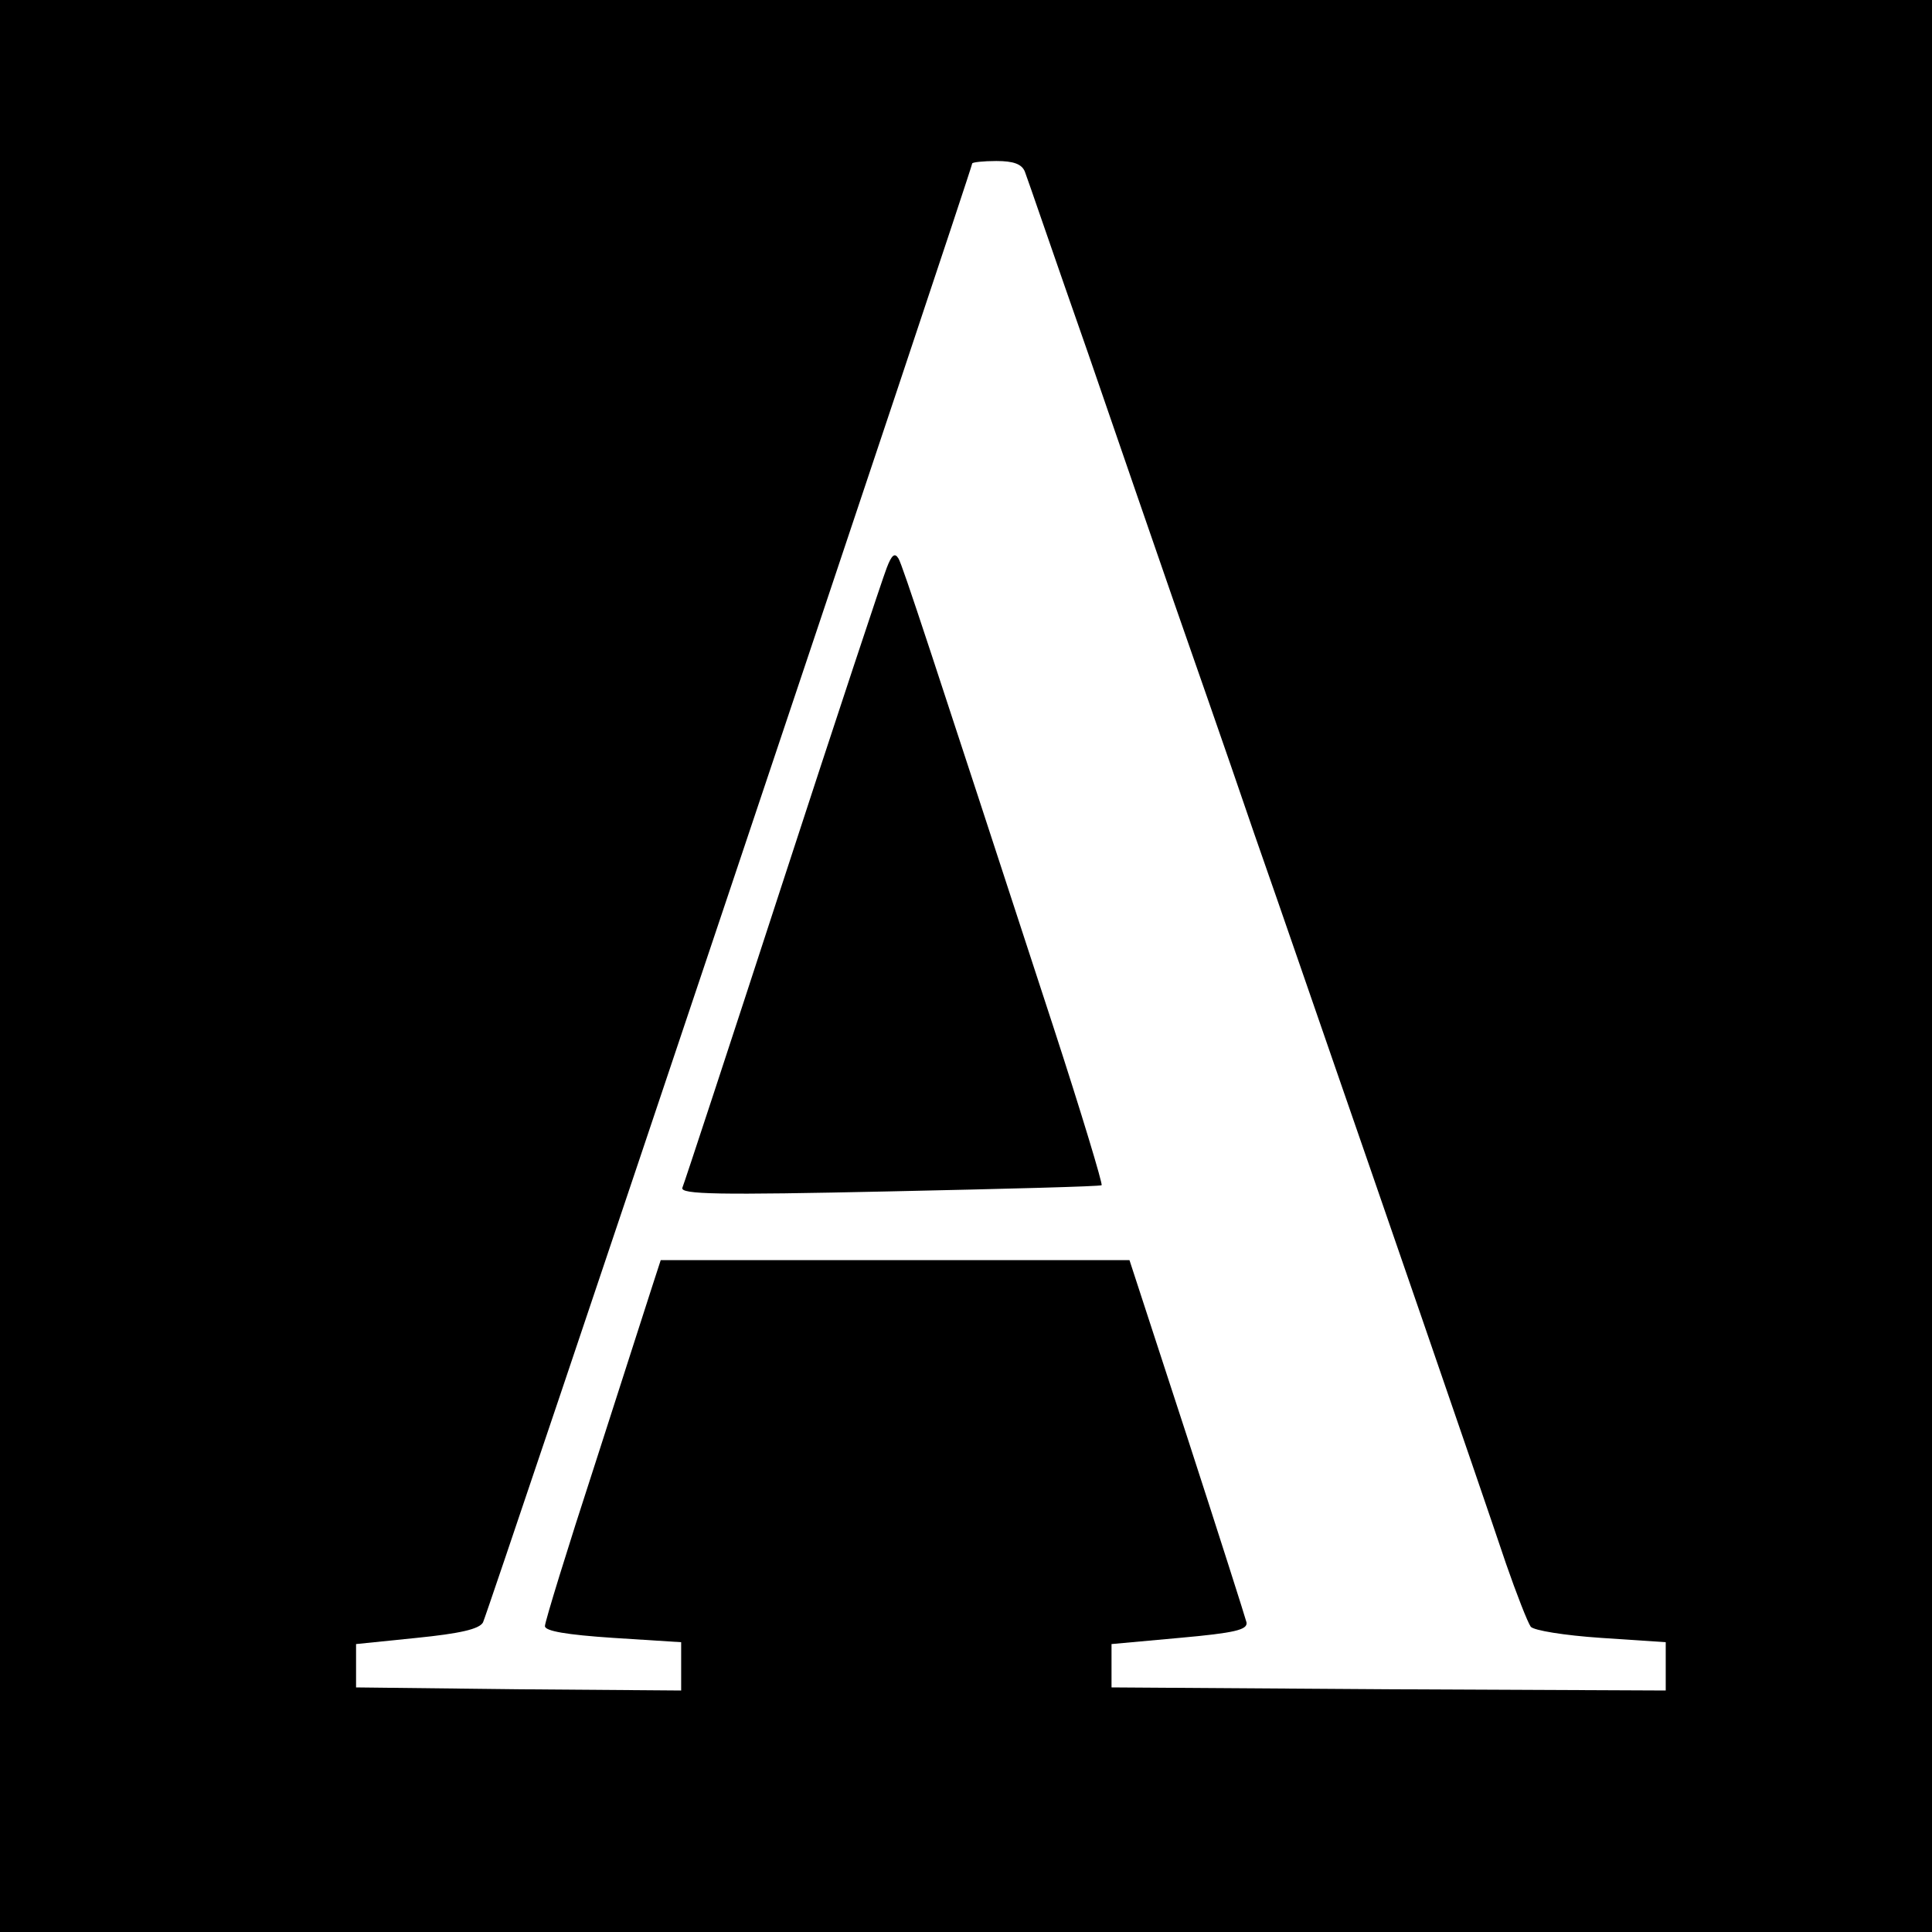 <?xml version="1.0" standalone="no"?>
<!DOCTYPE svg PUBLIC "-//W3C//DTD SVG 20010904//EN"
 "http://www.w3.org/TR/2001/REC-SVG-20010904/DTD/svg10.dtd">
<svg version="1.0" xmlns="http://www.w3.org/2000/svg"
 width="312pt" height="312pt" viewBox="0 0 312 312"
 preserveAspectRatio="xMidYMid meet">
<g transform="translate(0,312) scale(0.1,-0.1)"
fill="#000000" stroke="none">
<path d="M0 1560 l0 -1560 1560 0 1560 0 0 1560 0 1560 -1560 0 -1560 0 0
-1560z m1655 1283 c4 -10 49 -142 102 -293 52 -151 114 -331 138 -400 24 -69
83 -237 130 -375 48 -137 106 -306 130 -375 50 -144 232 -671 277 -805 17 -49
35 -95 40 -102 5 -6 54 -14 113 -18 l105 -7 0 -39 0 -39 -447 2 -448 3 0 35 0
35 110 10 c89 8 110 13 108 25 -2 8 -45 143 -96 300 l-93 285 -379 0 -378 0
-13 -40 c-7 -22 -49 -152 -93 -289 -45 -138 -81 -255 -81 -262 0 -8 35 -14
110 -19 l110 -7 0 -39 0 -39 -262 2 -263 3 0 35 0 35 98 10 c69 7 101 14 107
25 7 13 790 2348 790 2356 0 2 18 4 39 4 28 0 41 -5 46 -17z"/>
<path d="M1432 2203 c-6 -15 -82 -244 -168 -508 -86 -264 -159 -486 -162 -493
-4 -11 58 -12 334 -6 187 4 341 8 343 10 2 2 -33 118 -78 256 -198 606 -243
744 -250 756 -6 10 -11 6 -19 -15z"/>
</g>
</svg>
